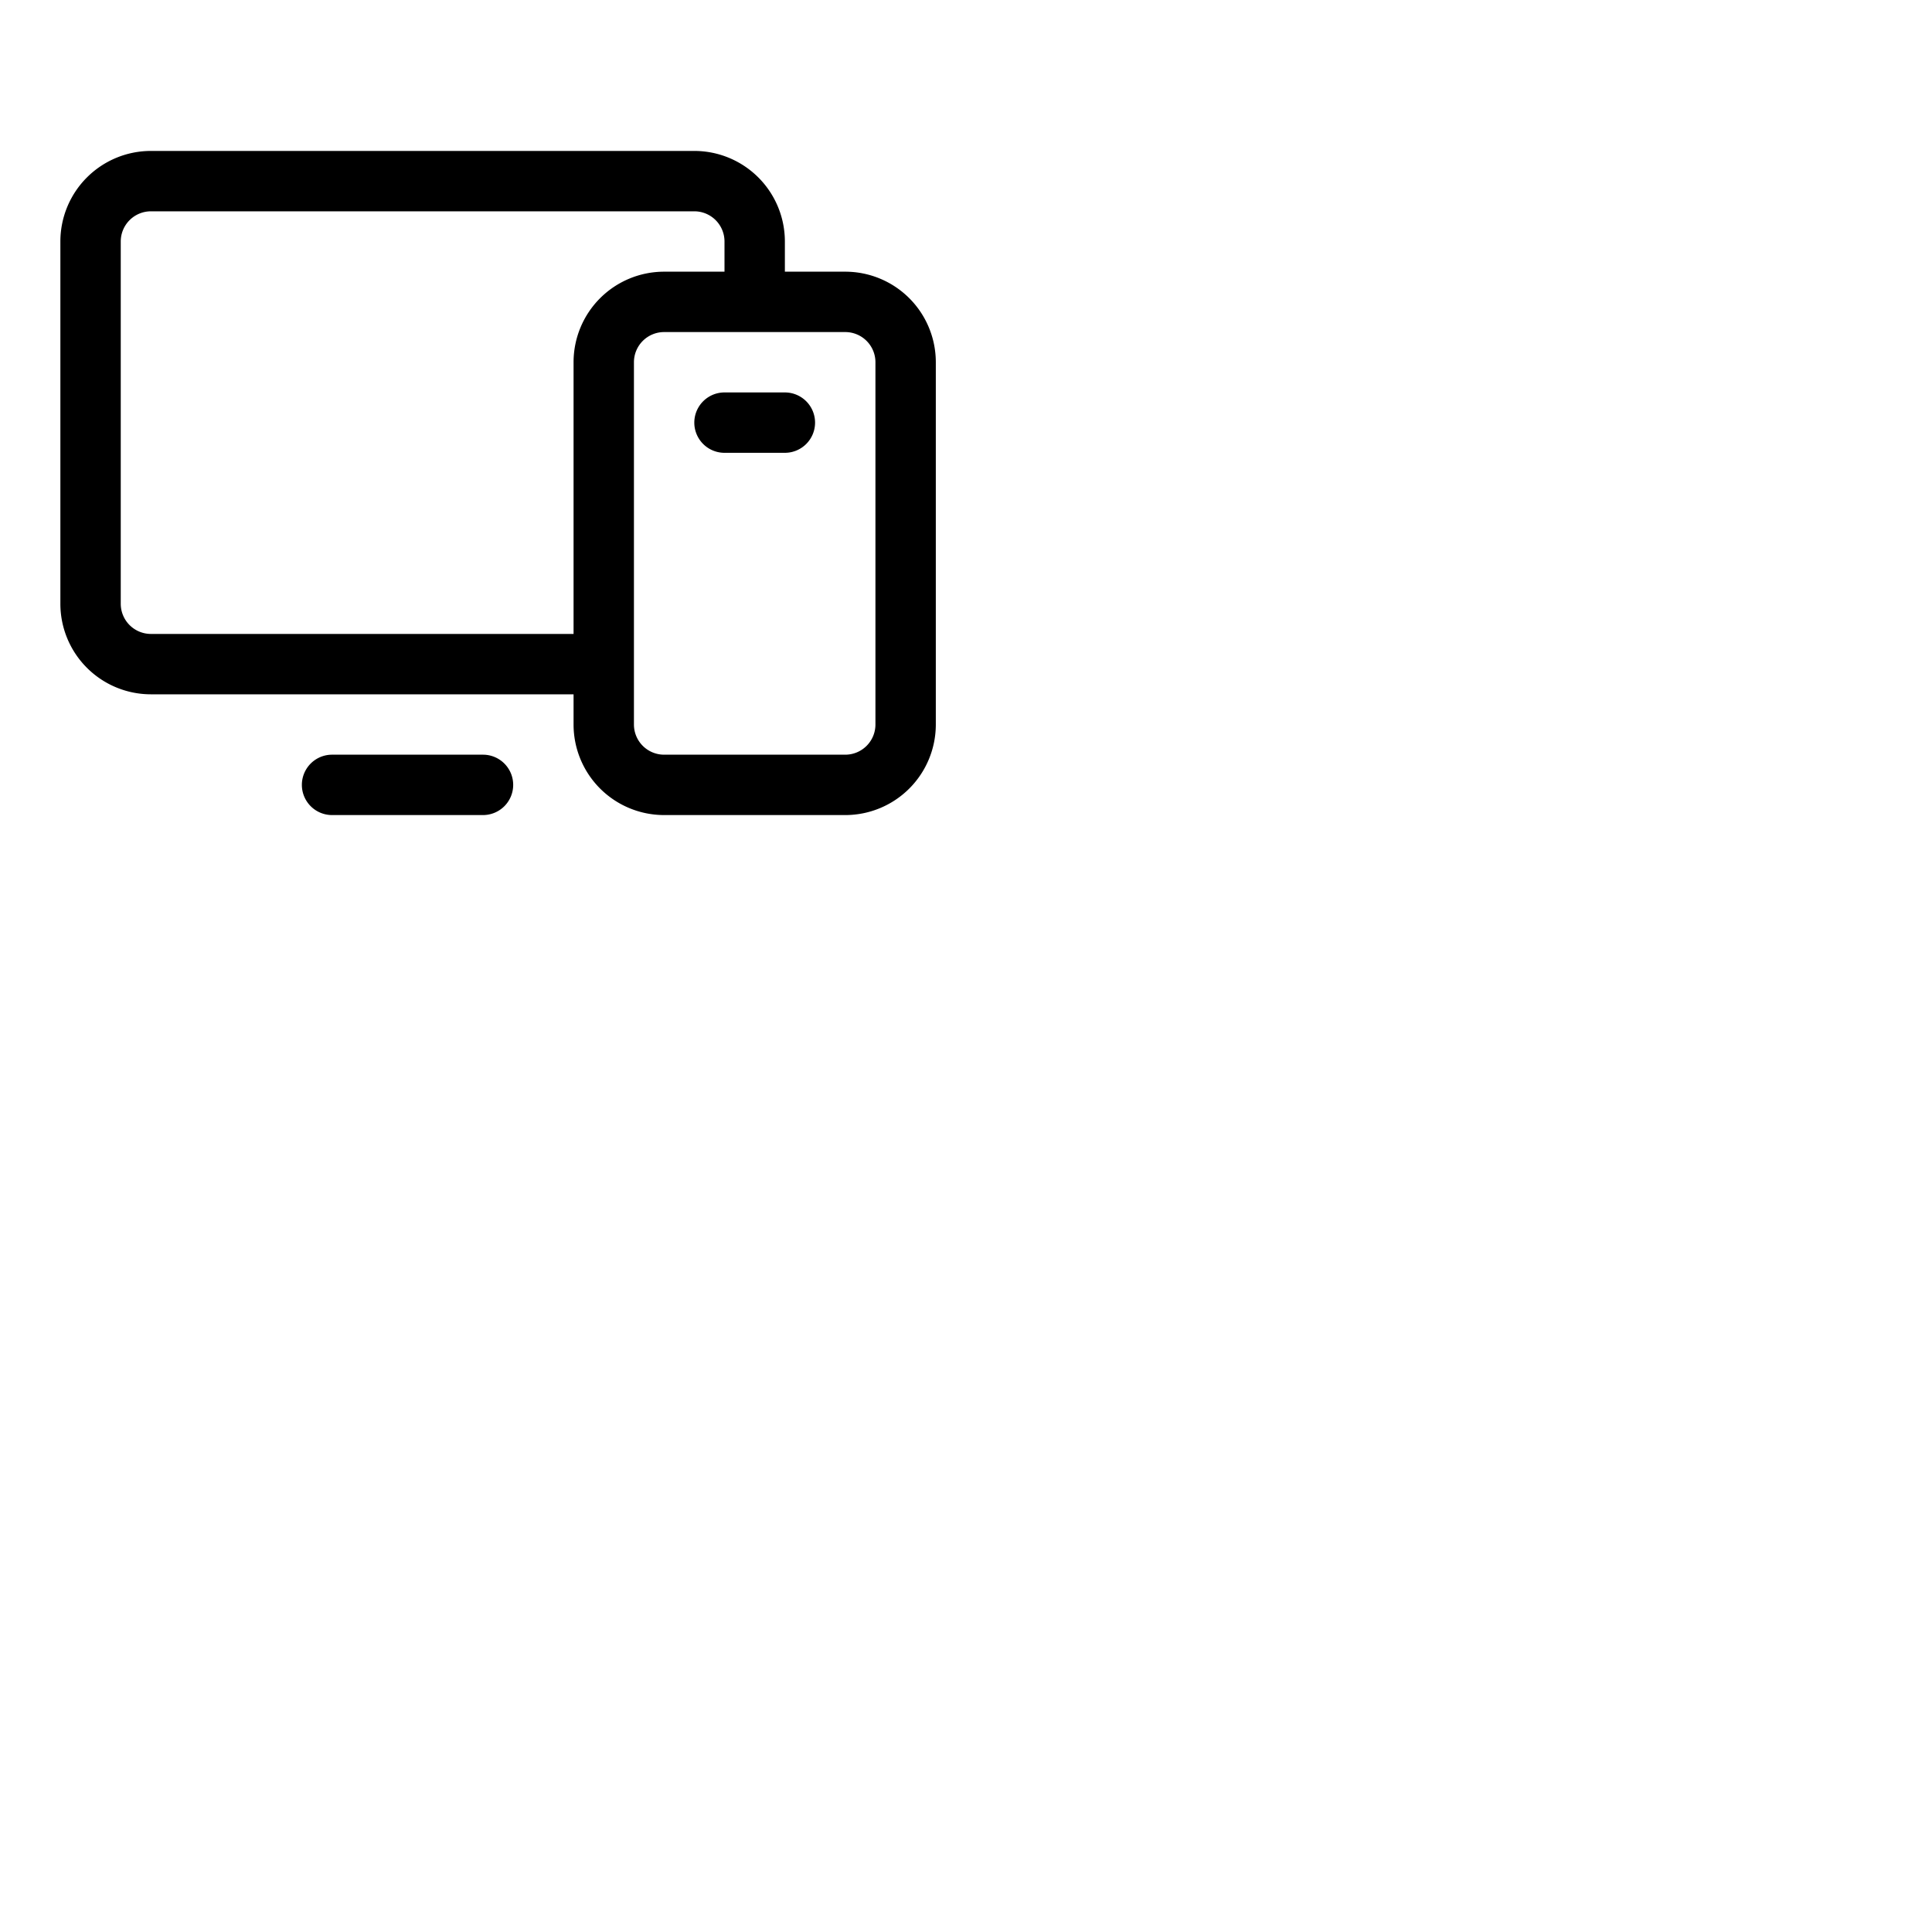 <svg xmlns="http://www.w3.org/2000/svg" version="1.1" viewBox="0 0 512 512" fill="currentColor"><path fill="currentColor" d="M224 72h-16v-8a24 24 0 0 0-24-24H40a24 24 0 0 0-24 24v96a24 24 0 0 0 24 24h112v8a24 24 0 0 0 24 24h48a24 24 0 0 0 24-24V96a24 24 0 0 0-24-24M40 168a8 8 0 0 1-8-8V64a8 8 0 0 1 8-8h144a8 8 0 0 1 8 8v8h-16a24 24 0 0 0-24 24v72Zm192 24a8 8 0 0 1-8 8h-48a8 8 0 0 1-8-8V96a8 8 0 0 1 8-8h48a8 8 0 0 1 8 8Zm-96 16a8 8 0 0 1-8 8H88a8 8 0 0 1 0-16h40a8 8 0 0 1 8 8m80-96a8 8 0 0 1-8 8h-16a8 8 0 0 1 0-16h16a8 8 0 0 1 8 8"/></svg>